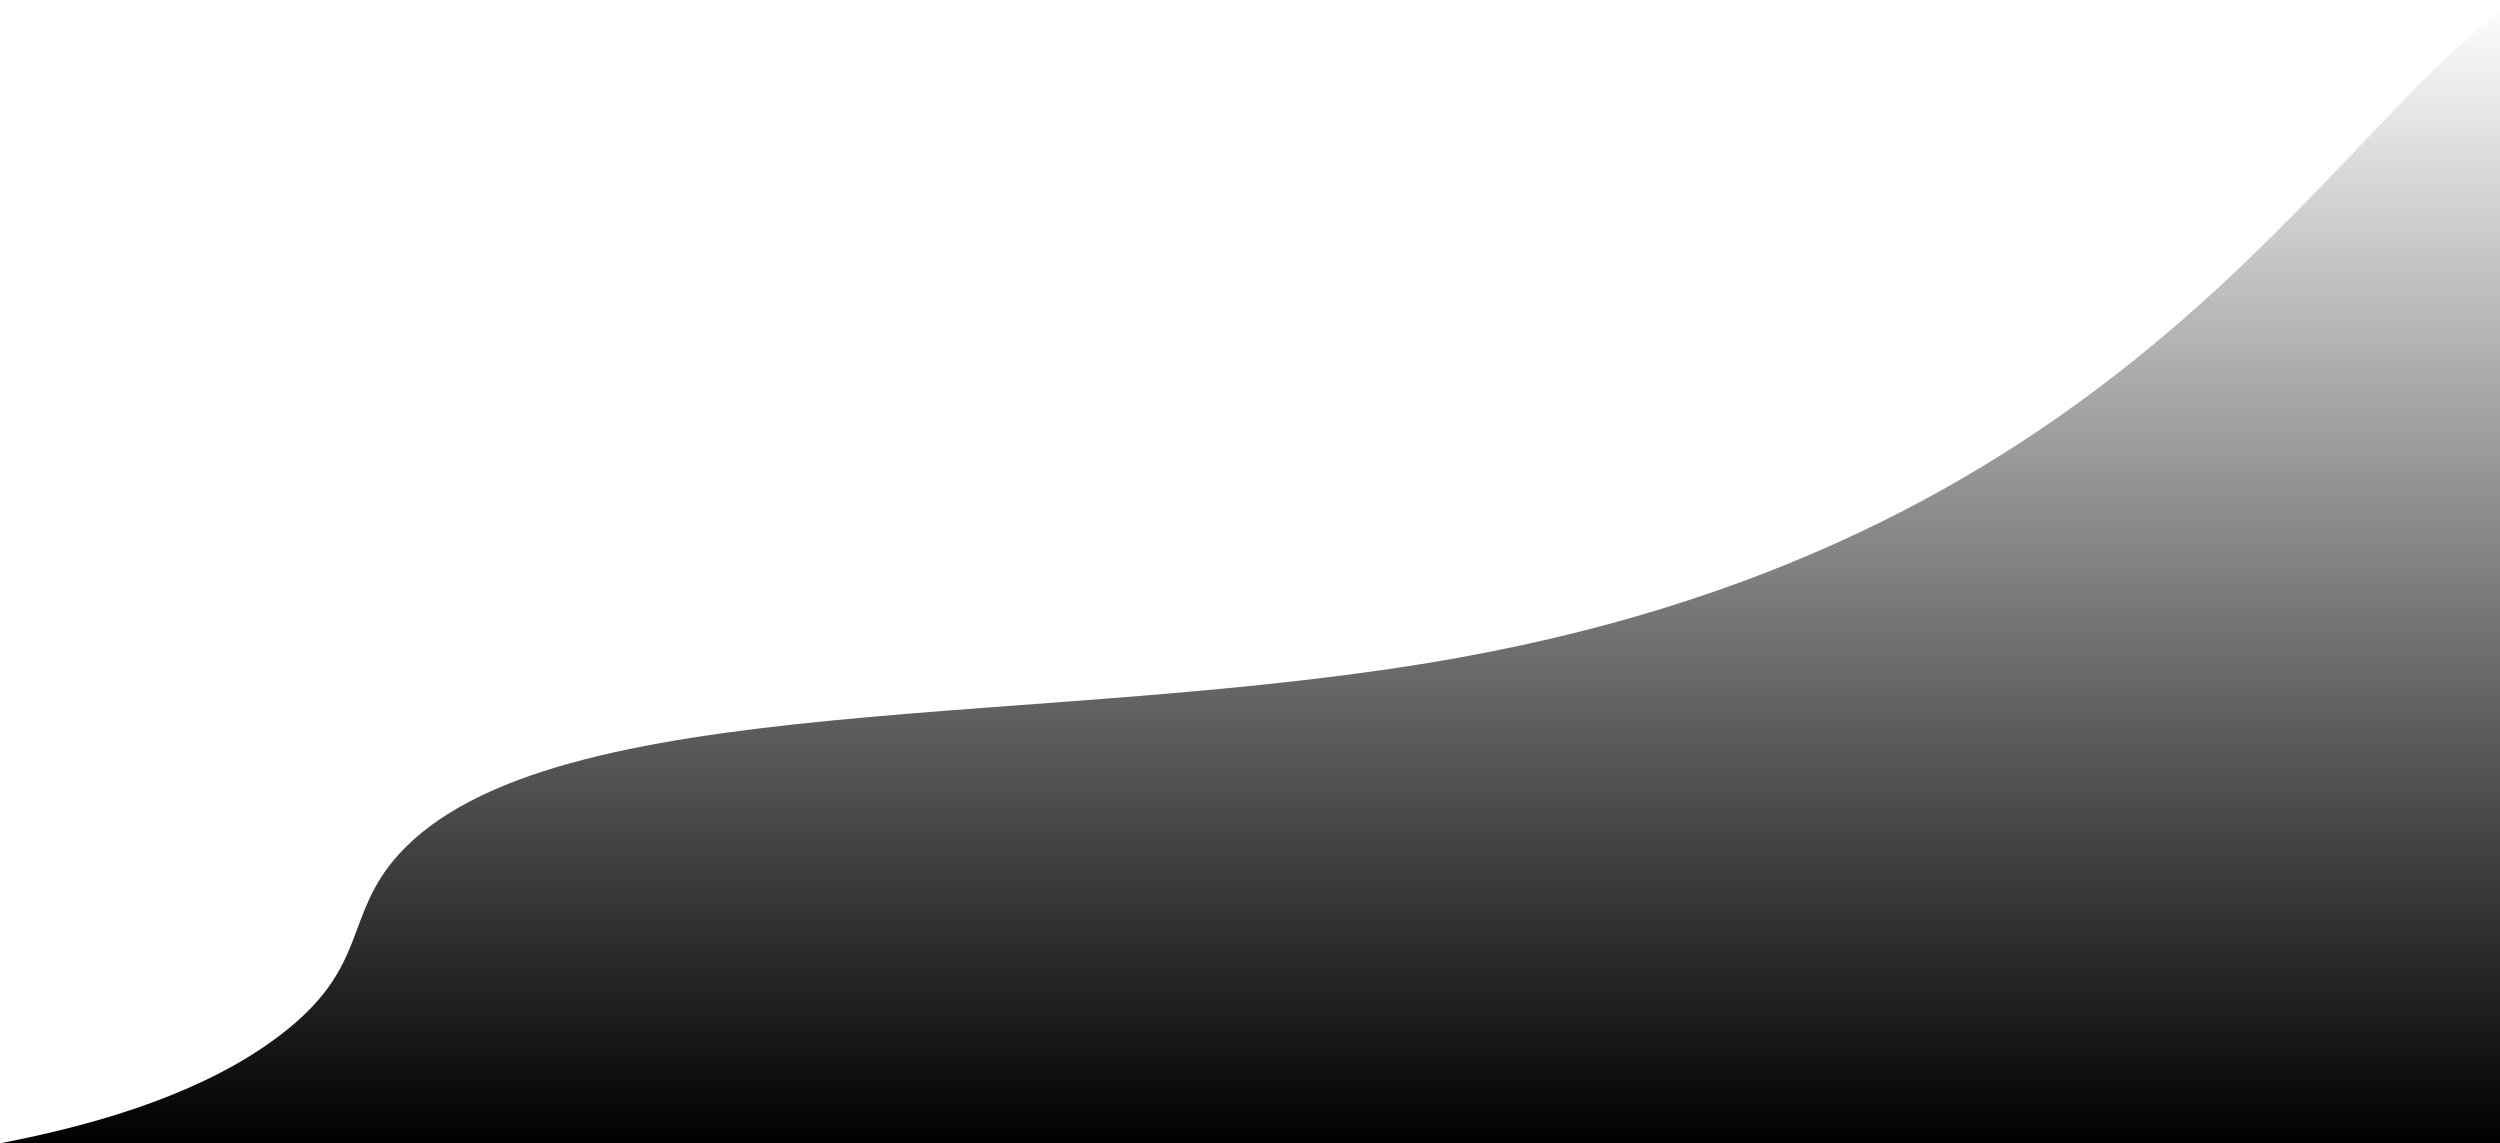 <svg width="328" height="150" viewBox="0 0 328 150" fill="none" xmlns="http://www.w3.org/2000/svg">
<path d="M330 150V0C304.871 17.47 279.373 70.359 191.545 86.26C137.962 95.951 72.184 89.945 52.228 112.193C44.961 120.314 48.533 126.934 36.584 135.942C27.223 143.039 13.919 147.338 0 150H330Z" fill="url(#paint0_linear_324_1032)"/>
<defs>
<linearGradient id="paint0_linear_324_1032" x1="165" y1="0" x2="165" y2="150" gradientUnits="userSpaceOnUse">
<stop stop-opacity="0"/>
<stop offset="1"/>
</linearGradient>
</defs>
</svg>
